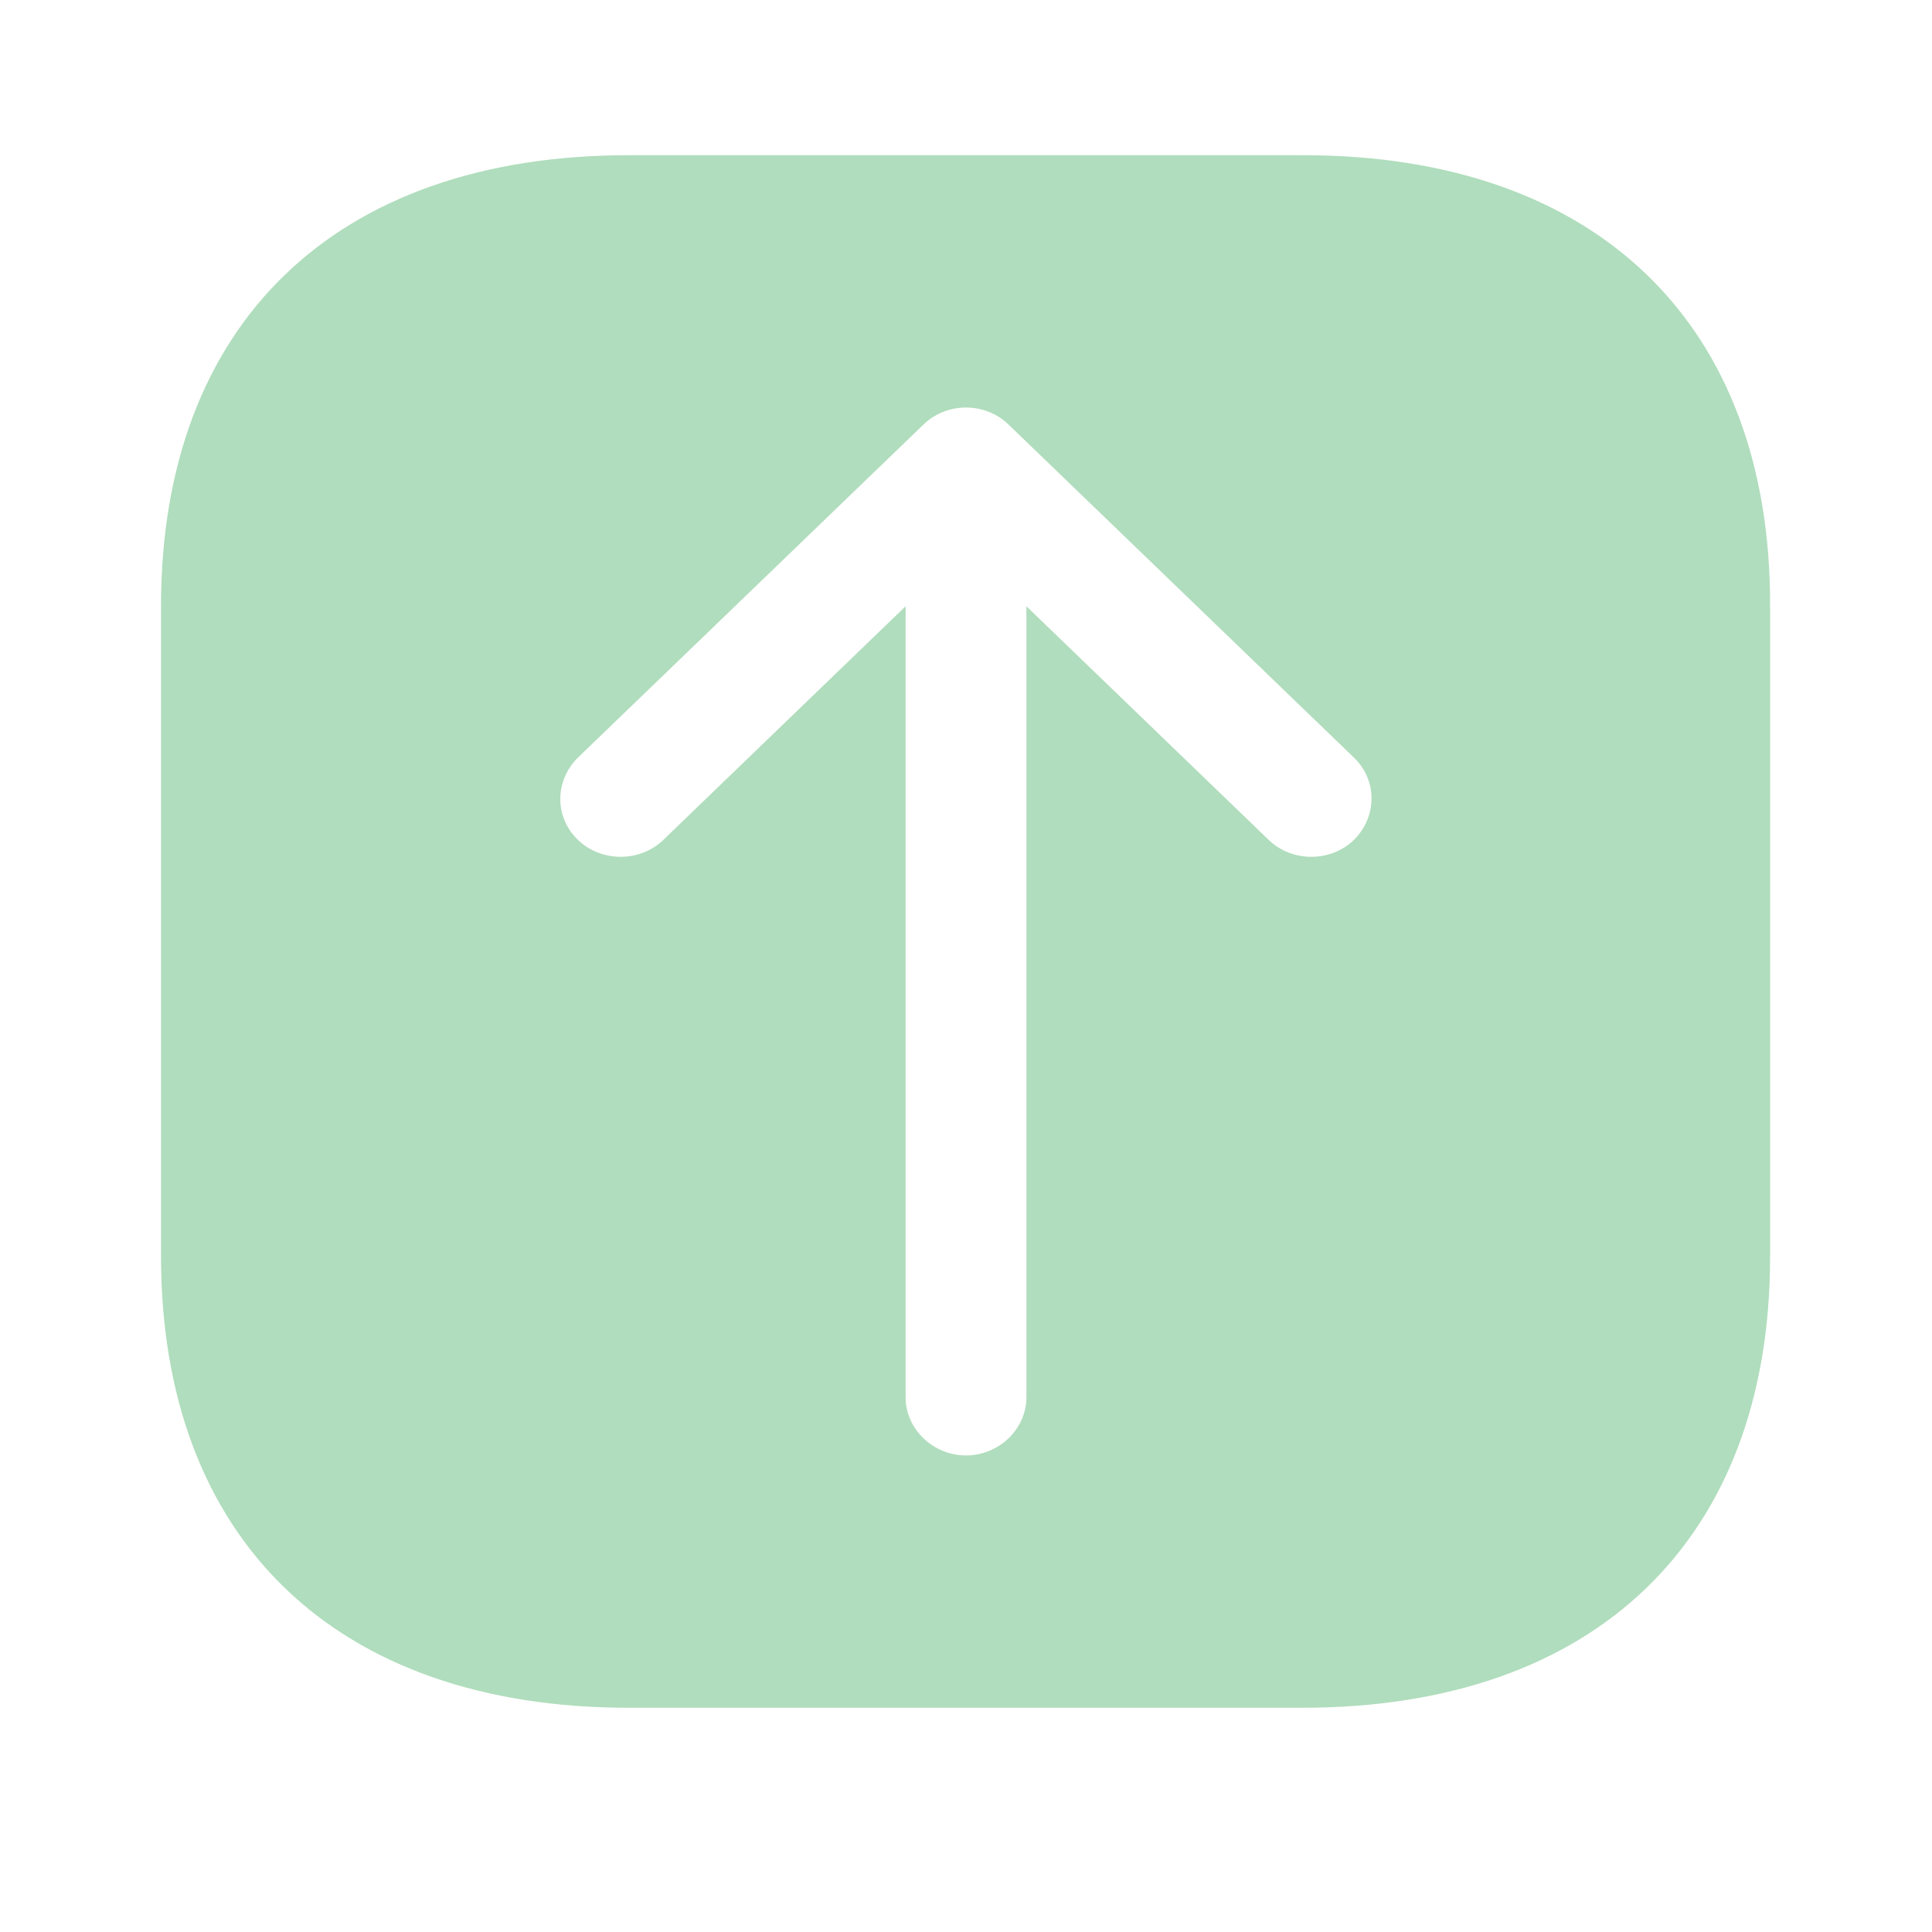 <svg width="15" height="15" viewBox="0 0 15 15" fill="none" xmlns="http://www.w3.org/2000/svg">
<path d="M10.118 1.205H4.881C2.606 1.205 1.25 2.513 1.25 4.707V9.751C1.25 11.951 2.606 13.259 4.881 13.259H10.112C12.387 13.259 13.743 11.951 13.743 9.757V4.707C13.75 2.513 12.393 1.205 10.118 1.205ZM10.512 6.521C10.331 6.696 10.031 6.696 9.85 6.521L7.969 4.707V10.848C7.969 11.095 7.756 11.3 7.5 11.3C7.244 11.3 7.031 11.095 7.031 10.848V4.707L5.15 6.521C4.969 6.696 4.669 6.696 4.487 6.521C4.394 6.431 4.35 6.316 4.35 6.202C4.35 6.087 4.4 5.966 4.487 5.882L7.169 3.297C7.256 3.212 7.375 3.164 7.5 3.164C7.625 3.164 7.744 3.212 7.831 3.297L10.512 5.882C10.694 6.057 10.694 6.34 10.512 6.521Z" fill="#30A753" fill-opacity="0.38"/>
</svg>
